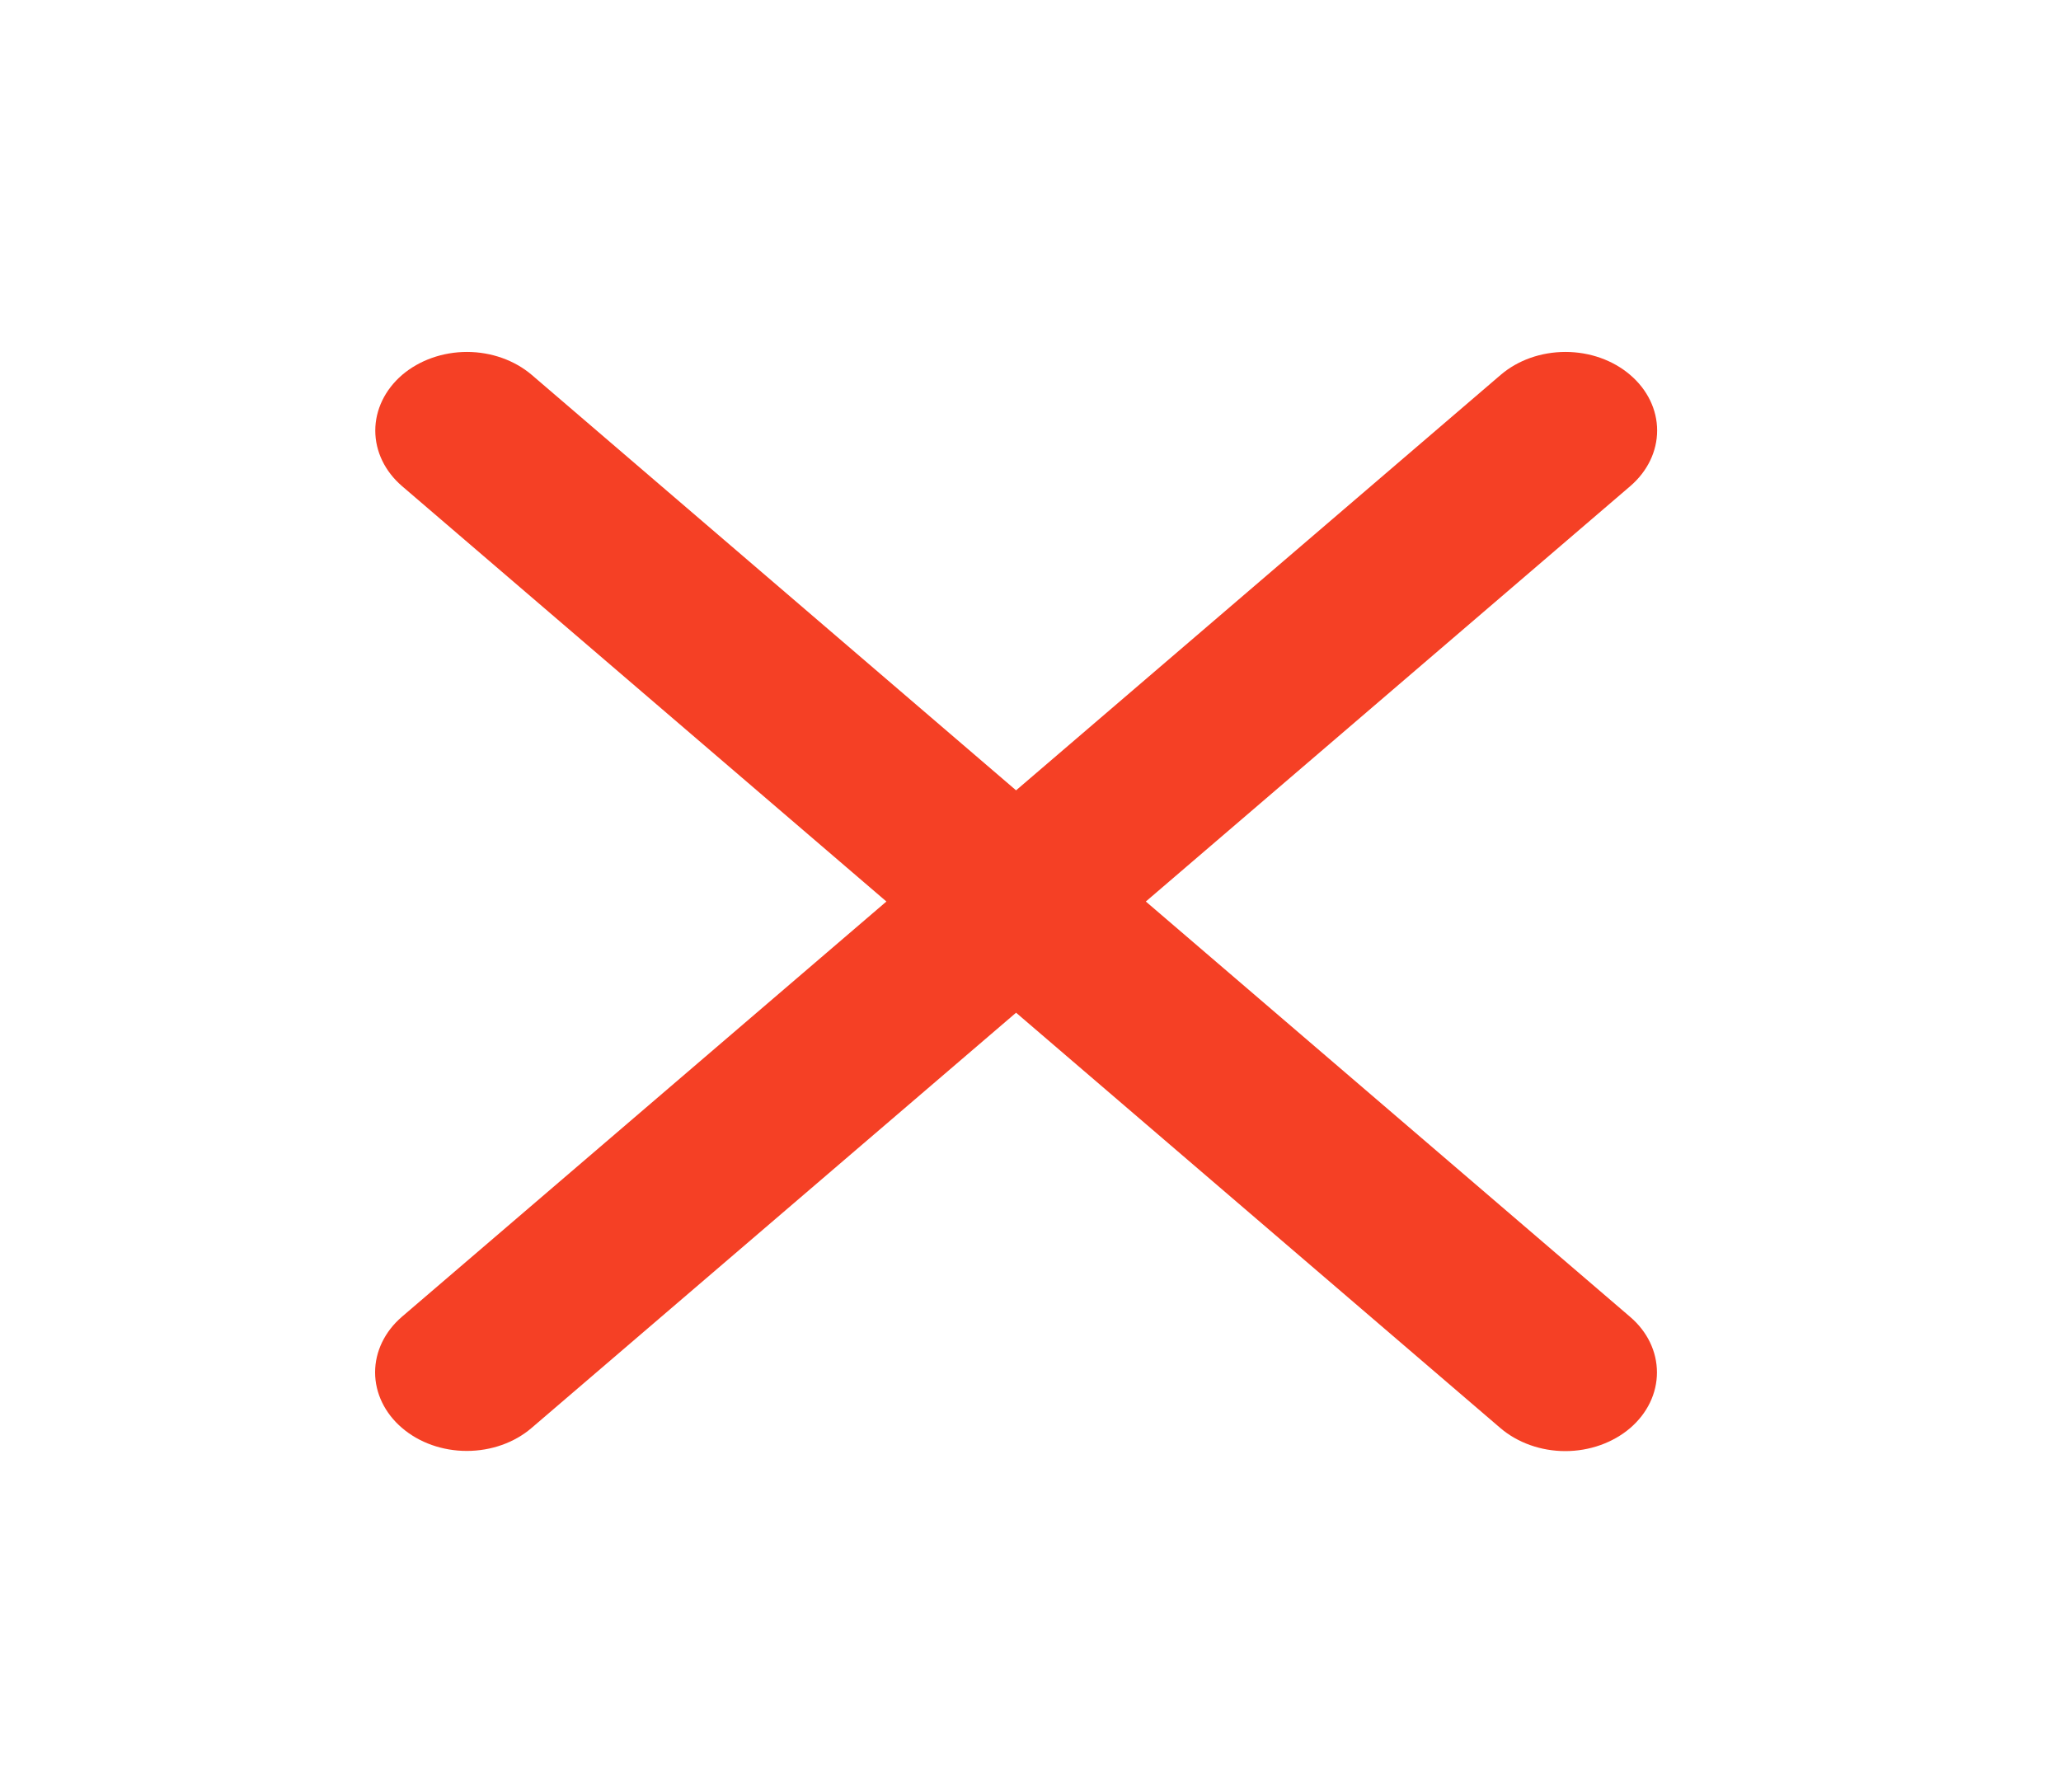 <svg width="23" height="20" viewBox="0 0 23 20" fill="none" xmlns="http://www.w3.org/2000/svg">
<path d="M18.192 14.698C18.384 14.862 18.491 15.085 18.491 15.318C18.491 15.551 18.384 15.774 18.192 15.939C18 16.103 17.739 16.196 17.468 16.196C17.197 16.196 16.936 16.103 16.744 15.939L11.339 11.303L5.933 15.937C5.741 16.102 5.481 16.194 5.209 16.194C4.938 16.194 4.678 16.102 4.486 15.937C4.294 15.773 4.186 15.549 4.186 15.317C4.186 15.084 4.294 14.861 4.486 14.696L9.892 10.062L4.487 5.426C4.296 5.262 4.188 5.039 4.188 4.806C4.188 4.573 4.296 4.35 4.487 4.185C4.679 4.021 4.94 3.928 5.211 3.928C5.482 3.928 5.743 4.021 5.935 4.185L11.339 8.821L16.746 4.185C16.938 4.02 17.198 3.928 17.47 3.928C17.741 3.928 18.001 4.02 18.193 4.185C18.385 4.349 18.493 4.572 18.493 4.805C18.493 5.038 18.385 5.261 18.193 5.426L12.787 10.062L18.192 14.698Z" fill="#F54025"/>
</svg>
